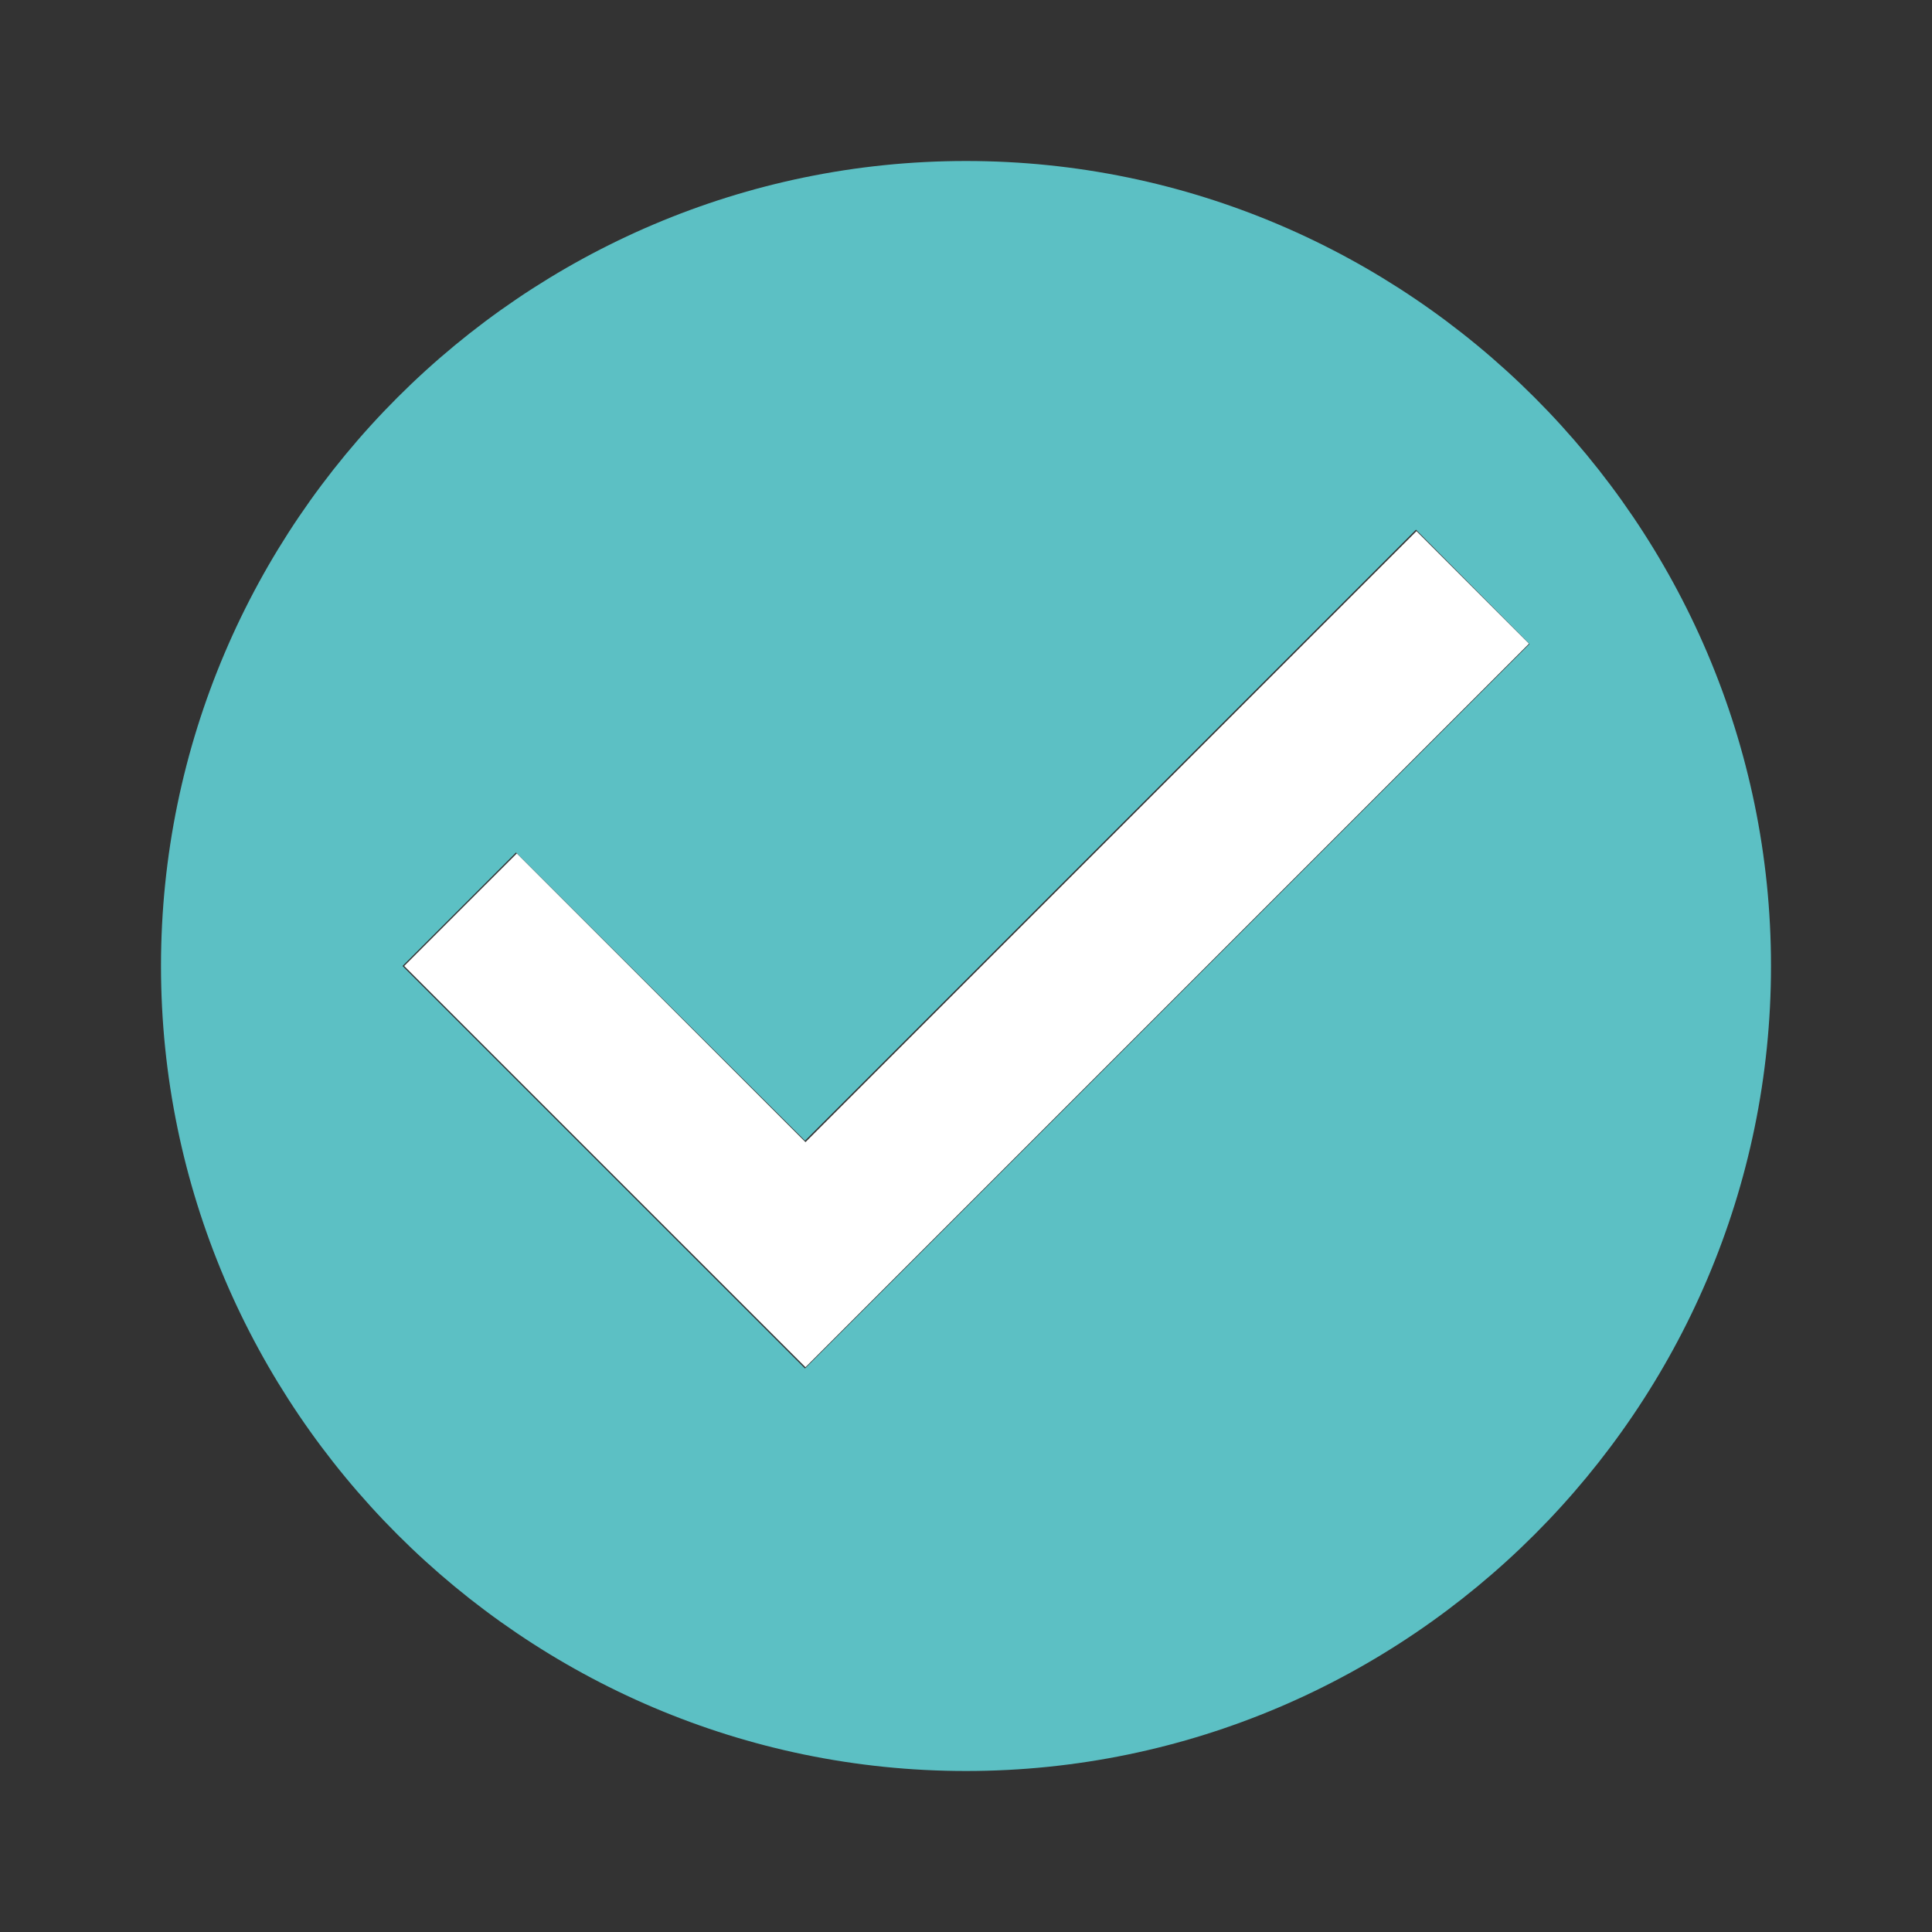 <?xml version="1.0" encoding="UTF-8" standalone="no"?>
<svg
   xmlns:svg="http://www.w3.org/2000/svg"
   xmlns="http://www.w3.org/2000/svg"
   viewBox="0 0 24 24"
   height="24"
   width="24"
   version="1.1">
  <rect x="0" y="0" width="24" height="24" fill="#333333" stroke="none"/>
  <path
     style="fill:#5cc0c4;fill-opacity:1;stroke-width:1"
     d="M 12,2 C 6.5,2 2,6.5 2,12 2,17.5 6.5,22 12,22 17.5,22 22,17.5 22,12 22,6.5 17.5,2 12,2 M 10,17 5,12 6.41,10.59 10,14.17 17.59,6.58 19,8 Z" />
  <path
     d="M 7.513,14.492 5.021,12 5.72,11.301 6.42,10.602 l 1.793,1.793 1.793,1.793 3.795,-3.795 3.795,-3.795 0.699,0.699 0.699,0.699 -4.494,4.494 -4.494,4.494 z"
     style="fill:#ffffff;fill-opacity:1;stroke:none;stroke-width:0.015;stroke-linecap:round;stroke-linejoin:round" />
</svg>
